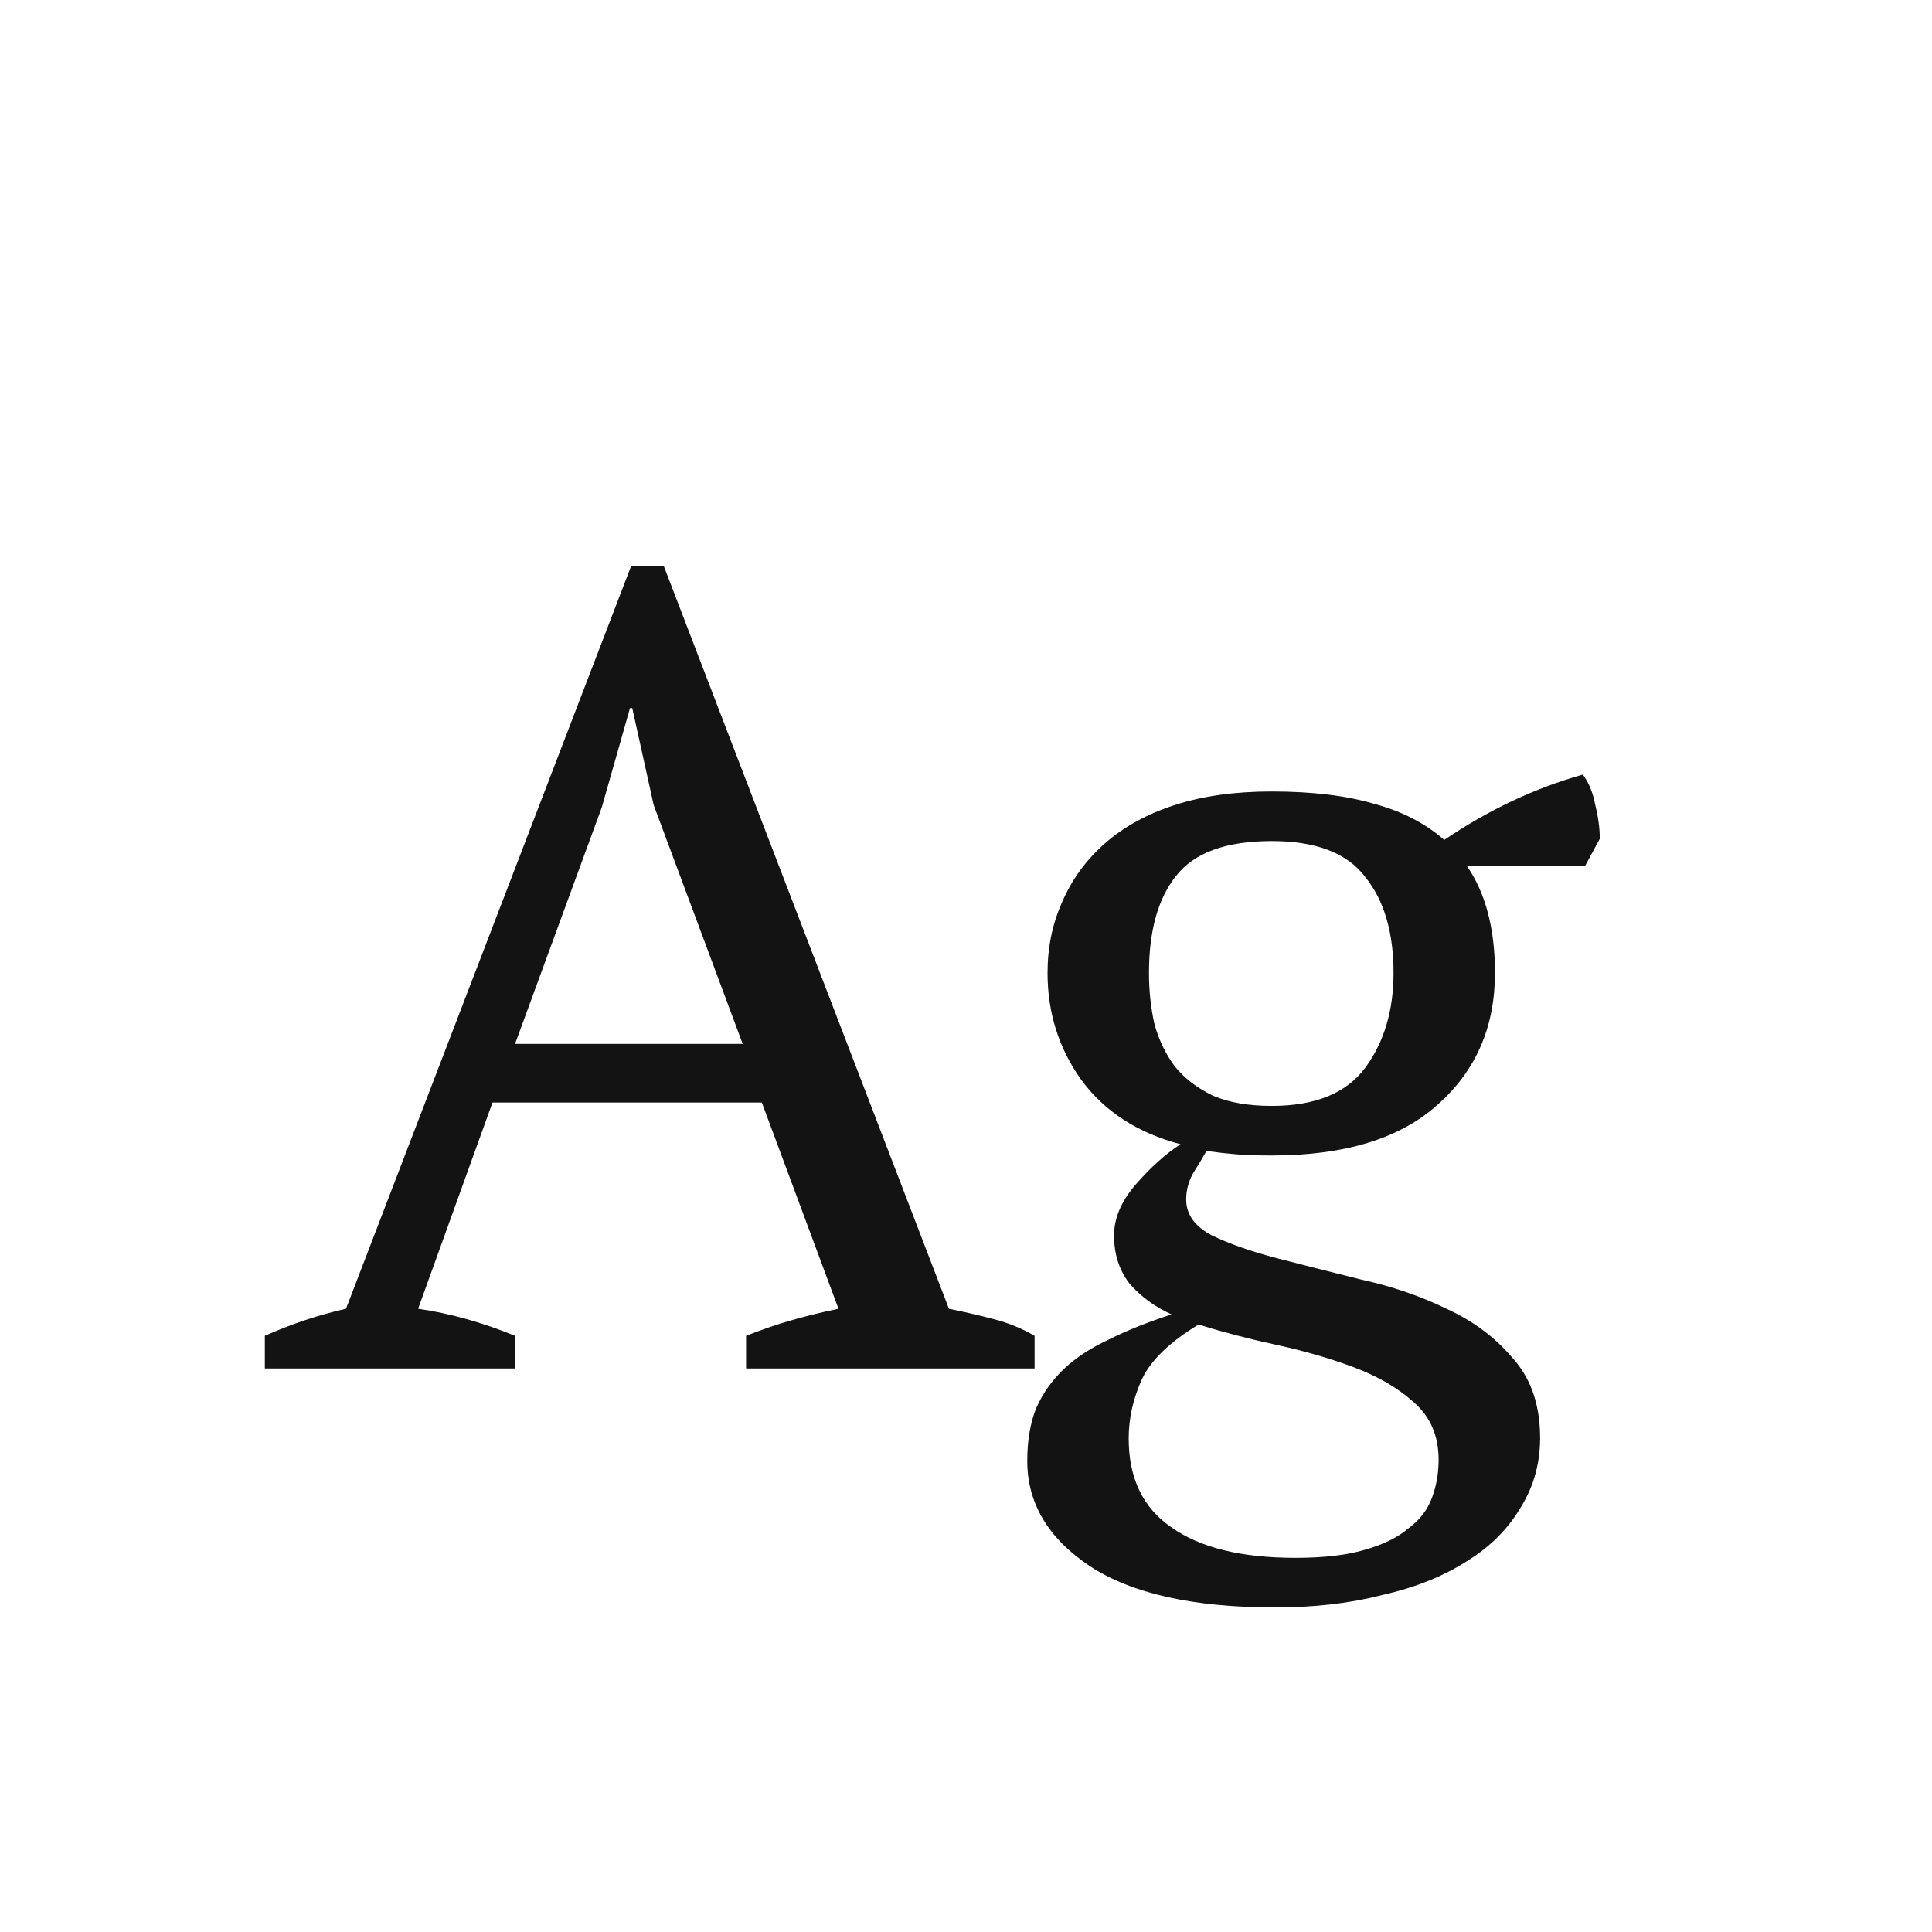 <svg width="24" height="24" viewBox="0 0 24 24" fill="none" xmlns="http://www.w3.org/2000/svg">
<path d="M6.398 17H3.29V16.594C3.626 16.445 3.962 16.333 4.298 16.258L7.84 7.032H8.246L11.788 16.258C11.975 16.296 12.157 16.337 12.334 16.384C12.521 16.431 12.693 16.501 12.852 16.594V17H9.268V16.594C9.455 16.52 9.646 16.454 9.842 16.398C10.038 16.342 10.229 16.296 10.416 16.258L9.464 13.696H6.118L5.194 16.258C5.586 16.314 5.987 16.426 6.398 16.594V17ZM6.398 12.968H9.226L8.12 10L7.854 8.796H7.826L7.476 10.028L6.398 12.968ZM15.799 9.832C16.303 9.832 16.727 9.884 17.073 9.986C17.418 10.079 17.707 10.229 17.941 10.434C18.491 10.061 19.066 9.79 19.663 9.622C19.738 9.725 19.789 9.851 19.817 10C19.854 10.149 19.873 10.29 19.873 10.42L19.691 10.756H18.221C18.454 11.092 18.571 11.536 18.571 12.086C18.571 12.758 18.333 13.304 17.857 13.724C17.39 14.144 16.704 14.354 15.799 14.354C15.621 14.354 15.477 14.35 15.365 14.34C15.253 14.331 15.127 14.317 14.987 14.298C14.94 14.382 14.884 14.476 14.819 14.578C14.763 14.681 14.735 14.788 14.735 14.9C14.735 15.087 14.842 15.236 15.057 15.348C15.271 15.451 15.537 15.544 15.855 15.628C16.181 15.712 16.532 15.801 16.905 15.894C17.288 15.978 17.642 16.099 17.969 16.258C18.296 16.407 18.566 16.608 18.781 16.86C19.005 17.103 19.122 17.42 19.131 17.812C19.14 18.148 19.061 18.451 18.893 18.722C18.734 18.993 18.51 19.217 18.221 19.394C17.931 19.581 17.581 19.721 17.171 19.814C16.77 19.917 16.326 19.968 15.841 19.968C14.823 19.968 14.053 19.796 13.531 19.45C13.018 19.105 12.761 18.671 12.761 18.148C12.761 17.896 12.798 17.677 12.873 17.49C12.957 17.303 13.073 17.14 13.223 17C13.372 16.86 13.559 16.739 13.783 16.636C14.007 16.524 14.264 16.422 14.553 16.328C14.348 16.235 14.175 16.109 14.035 15.95C13.904 15.782 13.839 15.582 13.839 15.348C13.839 15.133 13.928 14.924 14.105 14.718C14.291 14.504 14.478 14.335 14.665 14.214C14.133 14.074 13.722 13.808 13.433 13.416C13.153 13.024 13.013 12.581 13.013 12.086C13.013 11.769 13.073 11.475 13.195 11.204C13.316 10.924 13.493 10.681 13.727 10.476C13.96 10.271 14.249 10.112 14.595 10C14.94 9.888 15.341 9.832 15.799 9.832ZM17.871 18.134C17.871 17.835 17.768 17.598 17.563 17.42C17.367 17.243 17.119 17.098 16.821 16.986C16.522 16.874 16.2 16.781 15.855 16.706C15.509 16.631 15.188 16.547 14.889 16.454C14.534 16.669 14.301 16.893 14.189 17.126C14.077 17.369 14.021 17.616 14.021 17.868C14.021 18.363 14.198 18.732 14.553 18.974C14.908 19.226 15.421 19.352 16.093 19.352C16.438 19.352 16.723 19.32 16.947 19.254C17.18 19.189 17.362 19.1 17.493 18.988C17.633 18.886 17.731 18.759 17.787 18.61C17.843 18.461 17.871 18.302 17.871 18.134ZM14.273 12.086C14.273 12.31 14.296 12.525 14.343 12.73C14.399 12.926 14.483 13.099 14.595 13.248C14.716 13.398 14.875 13.519 15.071 13.612C15.267 13.696 15.509 13.738 15.799 13.738C16.34 13.738 16.727 13.579 16.961 13.262C17.194 12.945 17.311 12.553 17.311 12.086C17.311 11.582 17.194 11.185 16.961 10.896C16.737 10.598 16.349 10.448 15.799 10.448C15.229 10.448 14.833 10.593 14.609 10.882C14.385 11.162 14.273 11.563 14.273 12.086Z" fill="#131313"/>
</svg>
